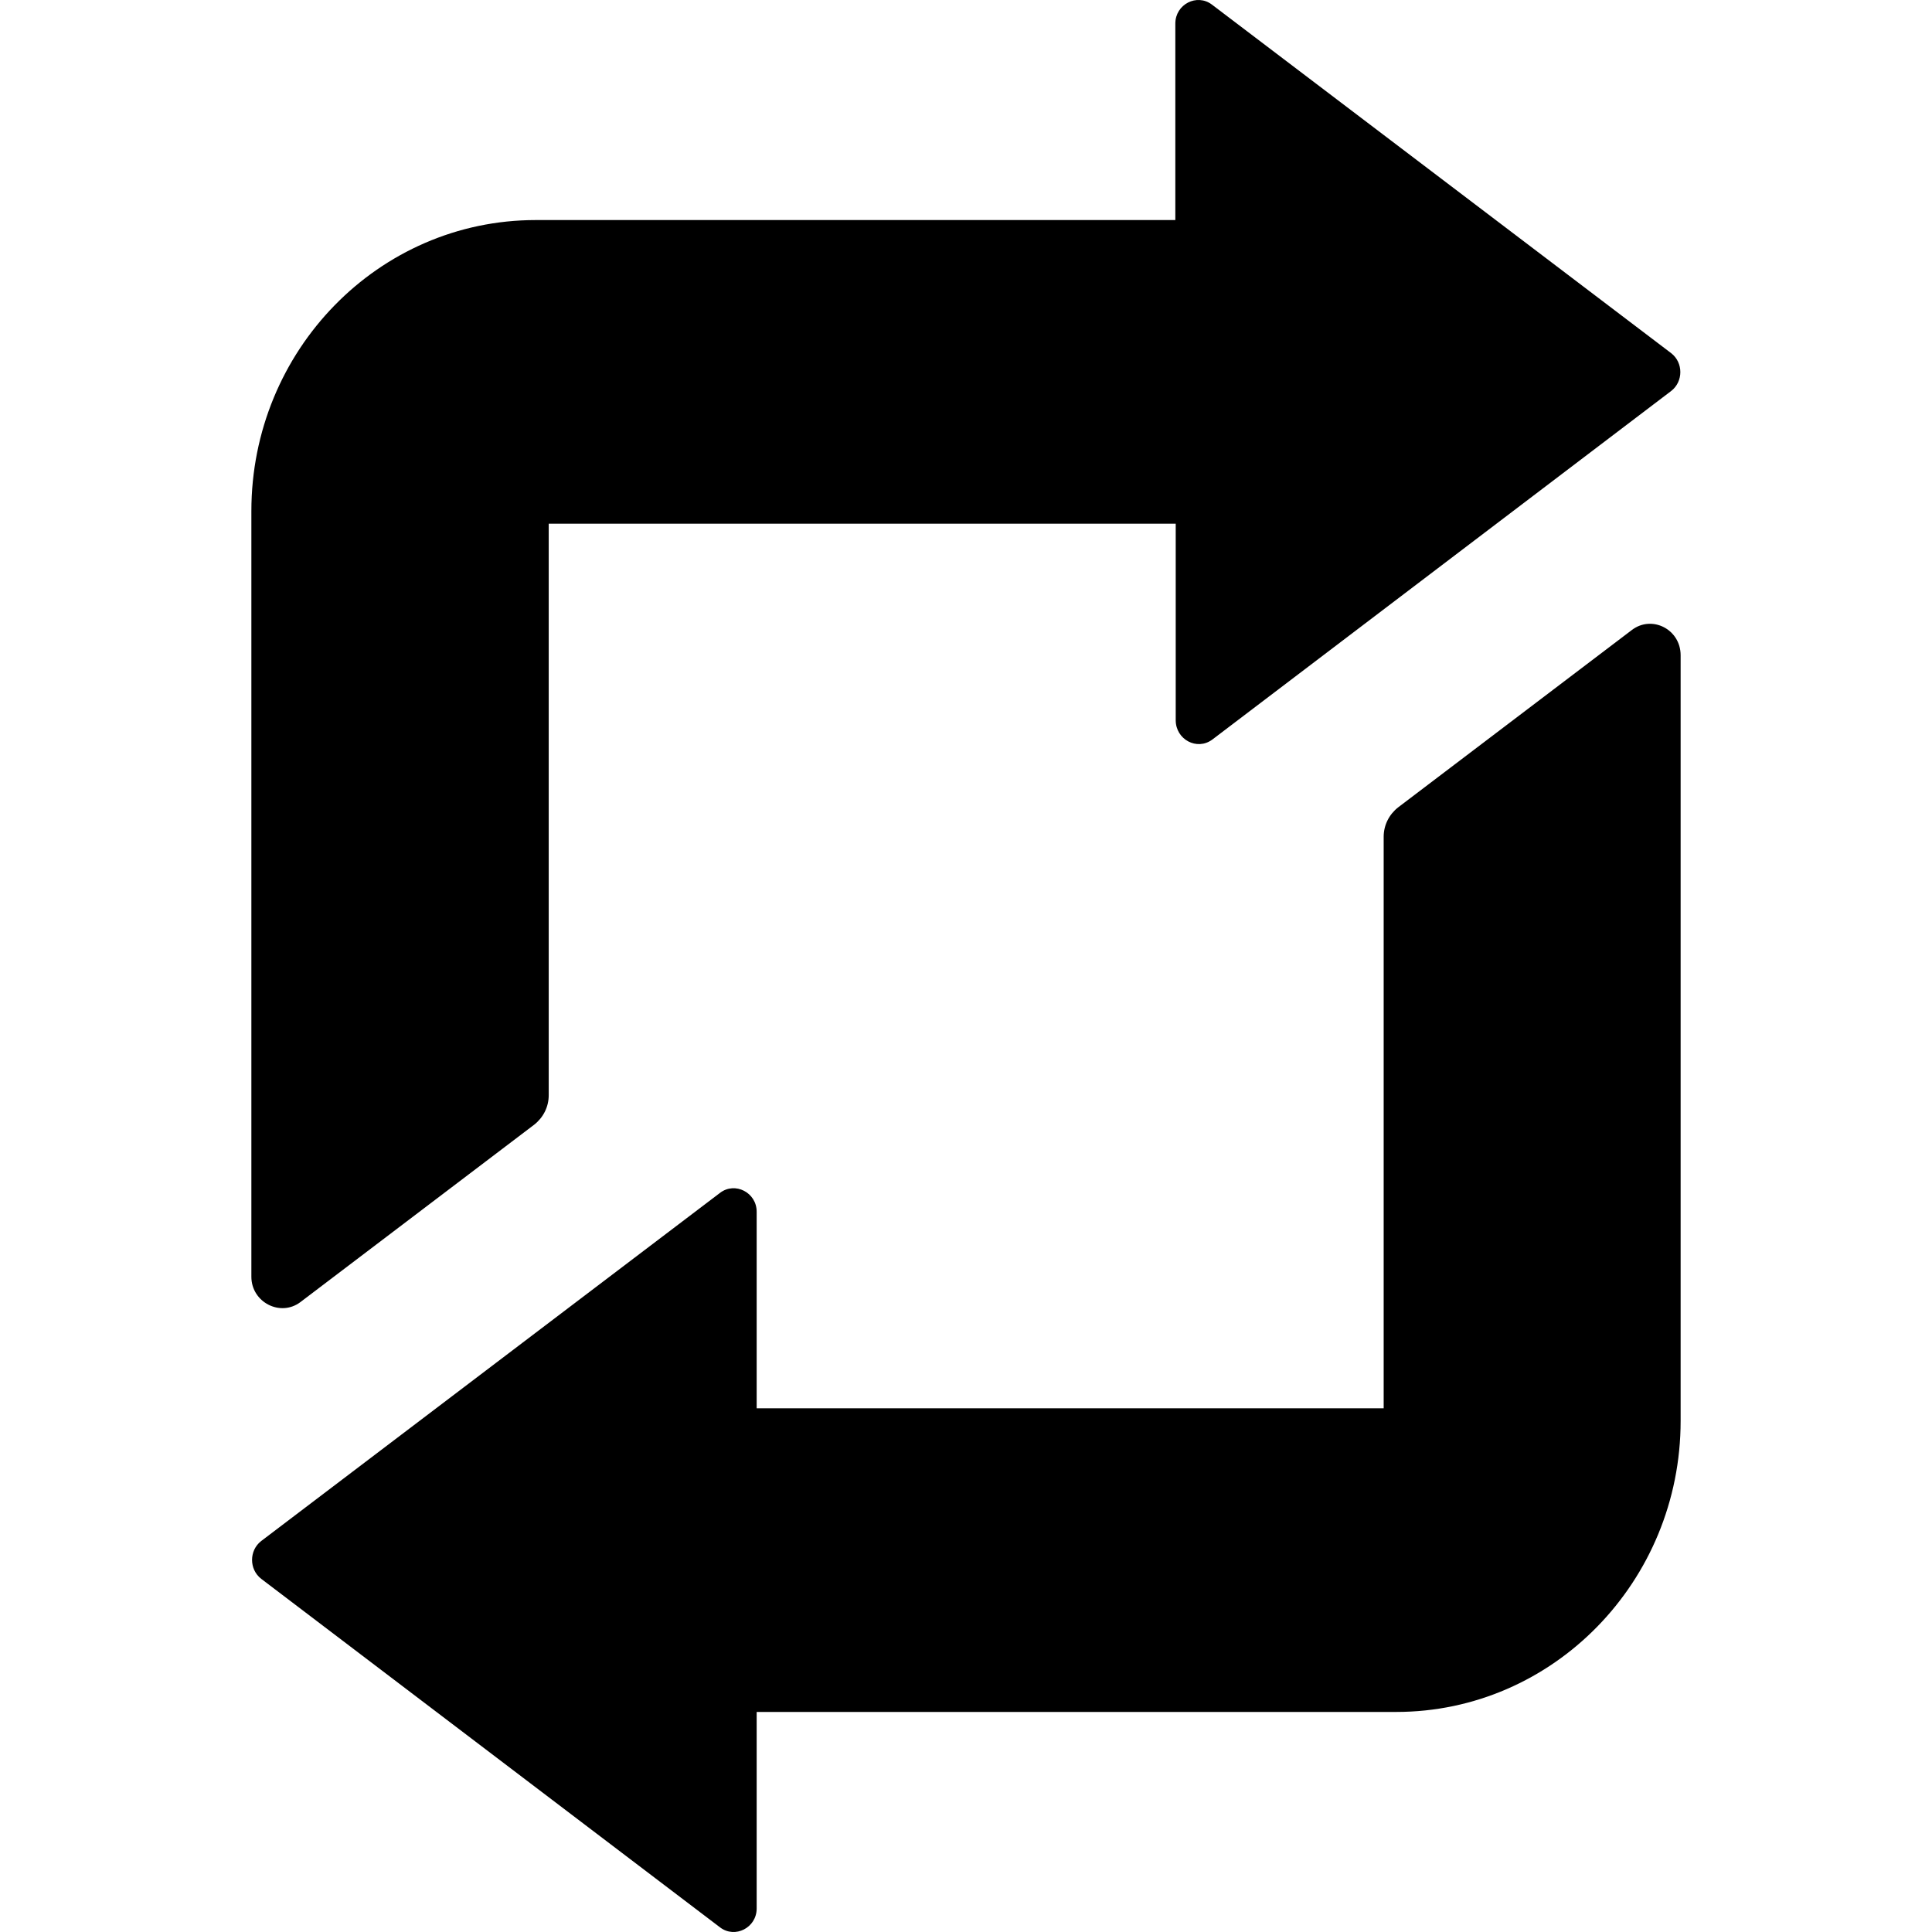 <?xml version="1.0" encoding="iso-8859-1"?>
<!-- Generator: Adobe Illustrator 19.0.0, SVG Export Plug-In . SVG Version: 6.00 Build 0)  -->
<svg version="1.1" id="Capa_1" xmlns="http://www.w3.org/2000/svg" xmlns:xlink="http://www.w3.org/1999/xlink" x="0px" y="0px"
	 viewBox="0 0 490.549 490.549" style="enable-background:new 0 0 490.549 490.549;" xml:space="preserve">
<g>
	<g>
		<path d="M298.524,182.874v-49.9h-110.1h-49.1v145.1c0,3-1.4,5.7-3.7,7.5l-59.3,45c-5.1,3.9-12.5,0.1-12.5-6.4v-194.4
			c0-40.8,32.3-73.9,72.2-73.9h52.3h110.1v-49.9c0-4.9,5.5-7.7,9.3-4.8l116.6,88.5c3.1,2.4,3.1,7.2,0,9.6l-116.5,88.5
			C303.924,190.674,298.524,187.774,298.524,182.874z M426.724,360.774v-194.4c0-6.6-7.3-10.3-12.4-6.4l-59.3,45
			c-2.3,1.8-3.7,4.5-3.7,7.5v145.1h-49.1h-110.1v-49.9c0-4.9-5.5-7.7-9.3-4.8l-116.5,88.4c-3.1,2.4-3.1,7.2,0,9.6l116.5,88.5
			c3.8,2.9,9.3,0.1,9.3-4.8v-49.9h110.1h52.3C394.324,434.674,426.724,401.574,426.724,360.774z"/>
	</g>
</g>
<g>
</g>
<g>
</g>
<g>
</g>
<g>
</g>
<g>
</g>
<g>
</g>
<g>
</g>
<g>
</g>
<g>
</g>
<g>
</g>
<g>
</g>
<g>
</g>
<g>
</g>
<g>
</g>
<g>
</g>
</svg>
